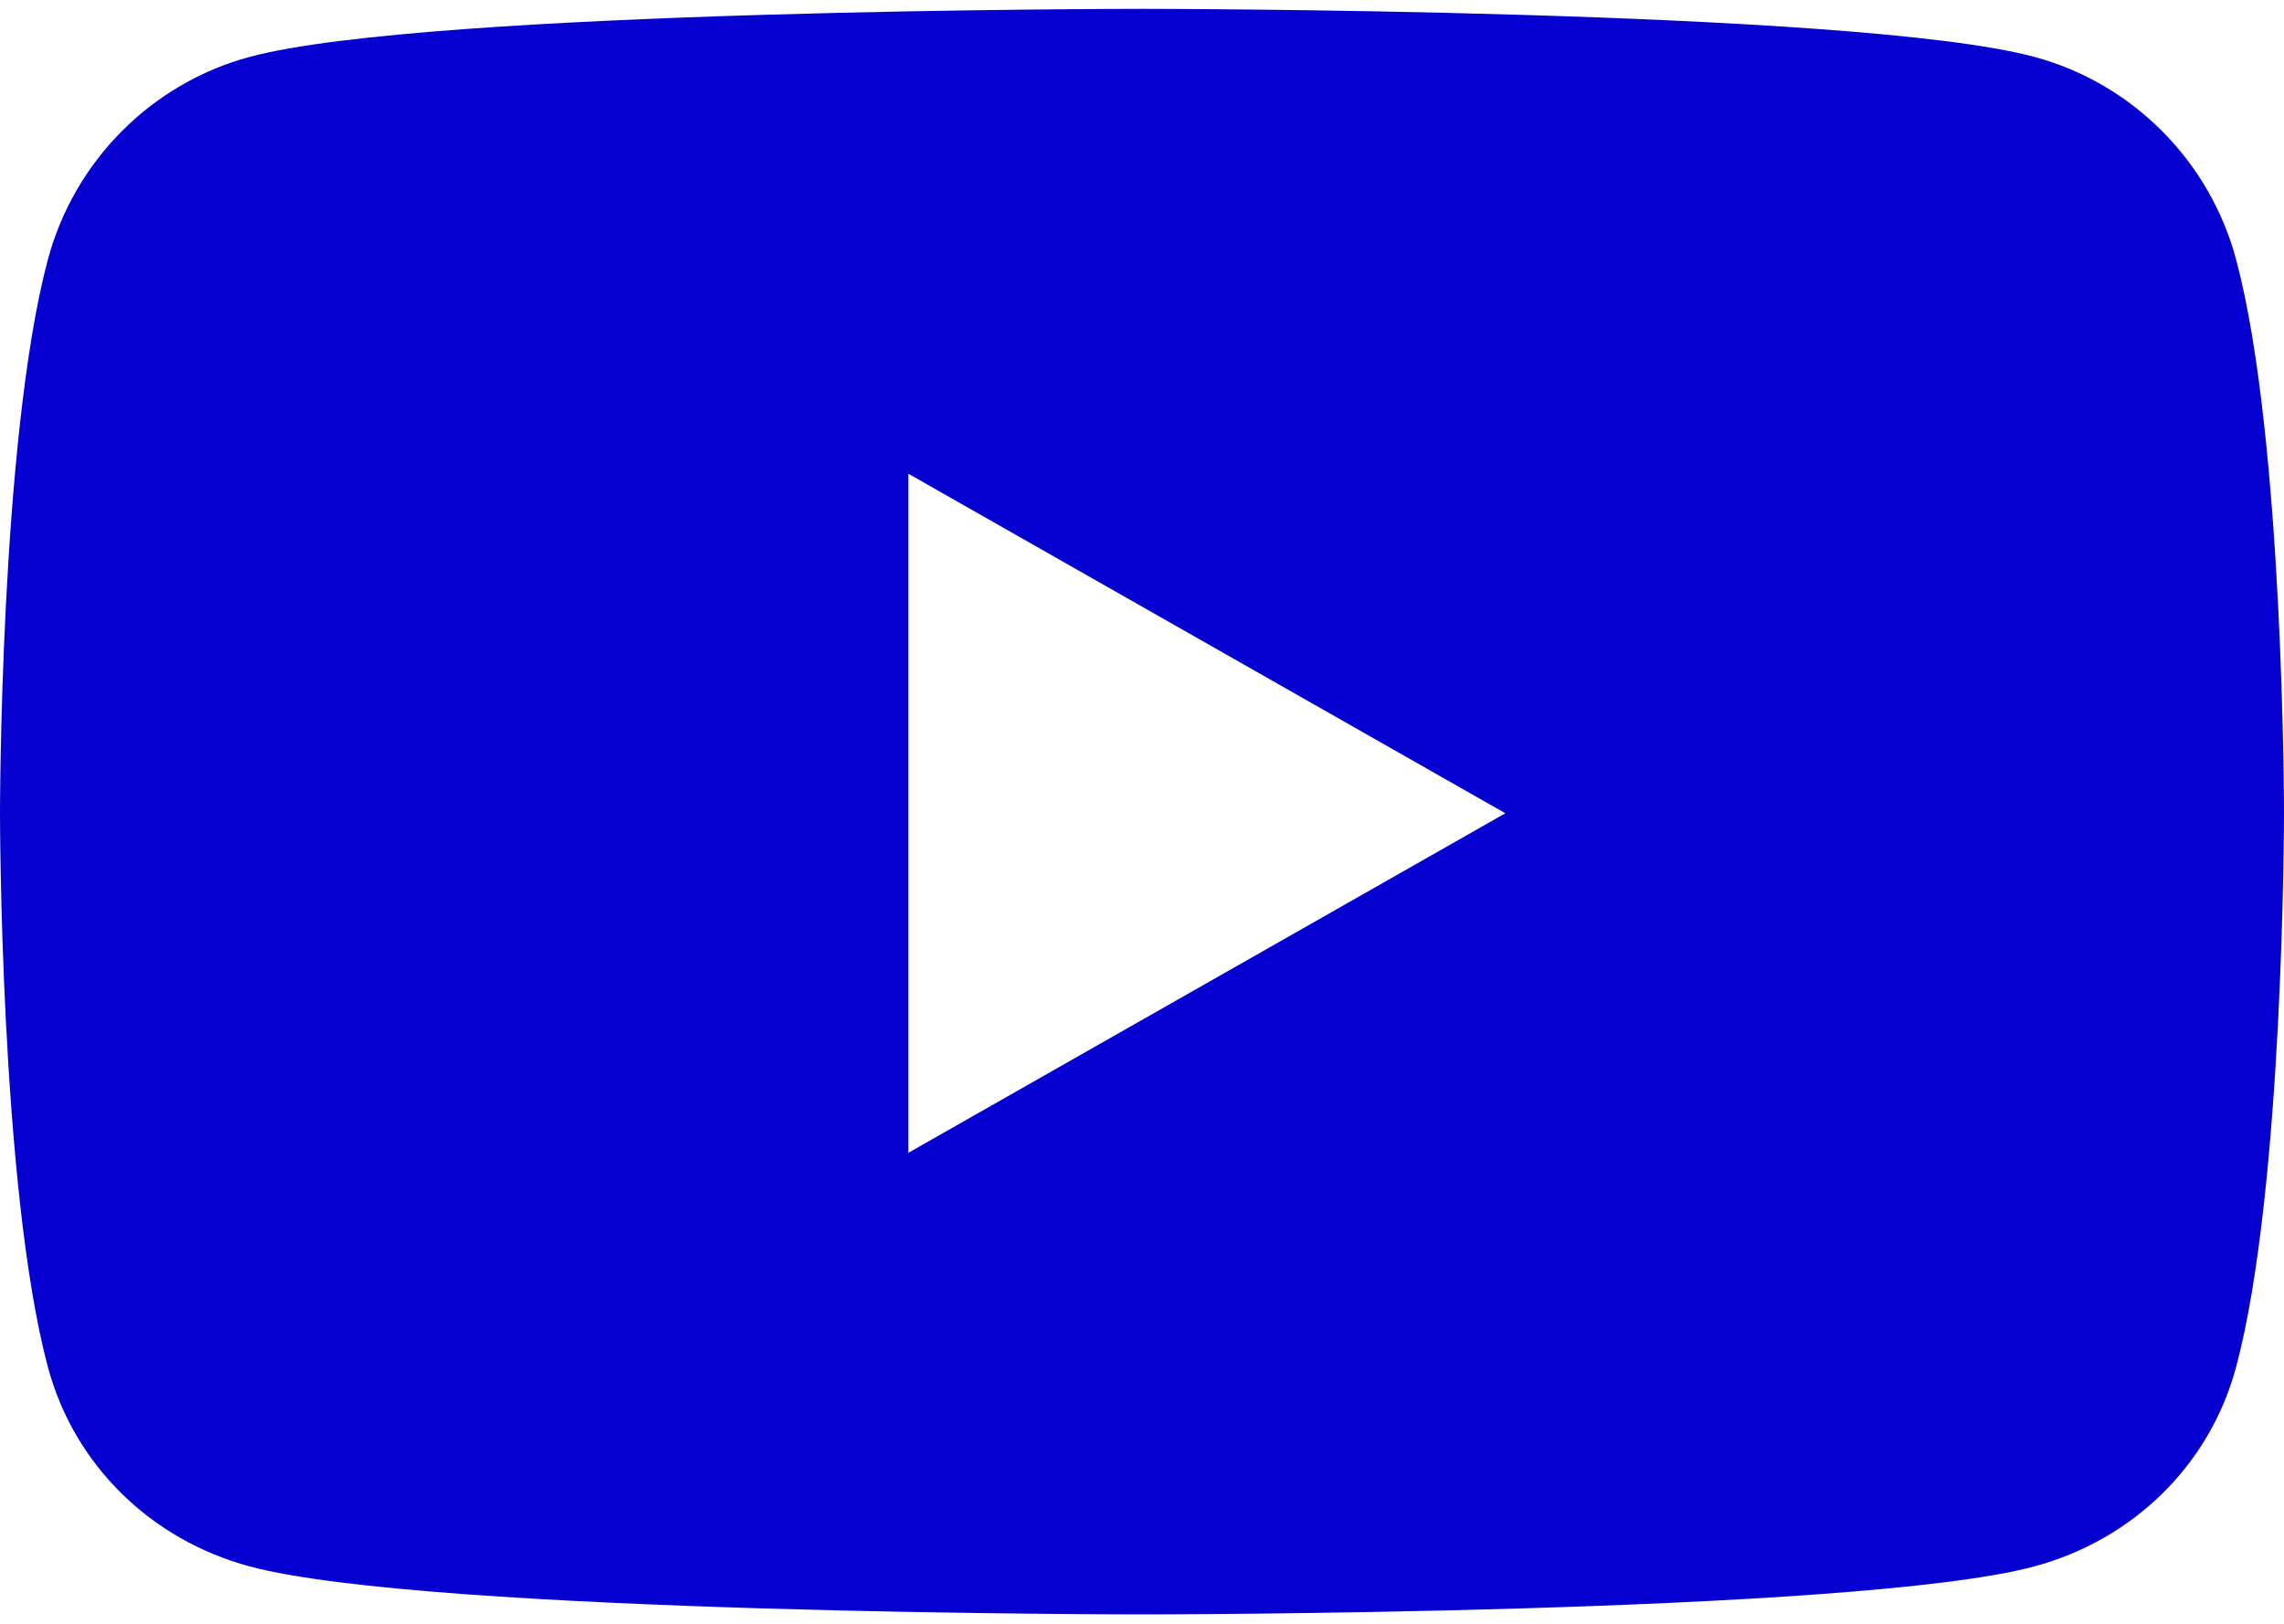 <svg width="90" height="64" viewBox="0 0 90 64" fill="none" xmlns="http://www.w3.org/2000/svg">
<path d="M88.119 10.251C87.084 6.353 84.035 3.284 80.162 2.242C73.144 0.349 45 0.349 45 0.349C45 0.349 16.856 0.349 9.838 2.242C5.965 3.284 2.916 6.353 1.881 10.251C0 17.315 0 32.054 0 32.054C0 32.054 0 46.793 1.881 53.857C2.916 57.754 5.965 60.696 9.838 61.738C16.856 63.63 45 63.63 45 63.63C45 63.63 73.144 63.63 80.162 61.738C84.035 60.696 87.084 57.754 88.119 53.857C90 46.793 90 32.054 90 32.054C90 32.054 90 17.315 88.119 10.251ZM35.795 45.436V18.672L59.318 32.054L35.795 45.436Z" fill="#0500CF"/>
</svg>
